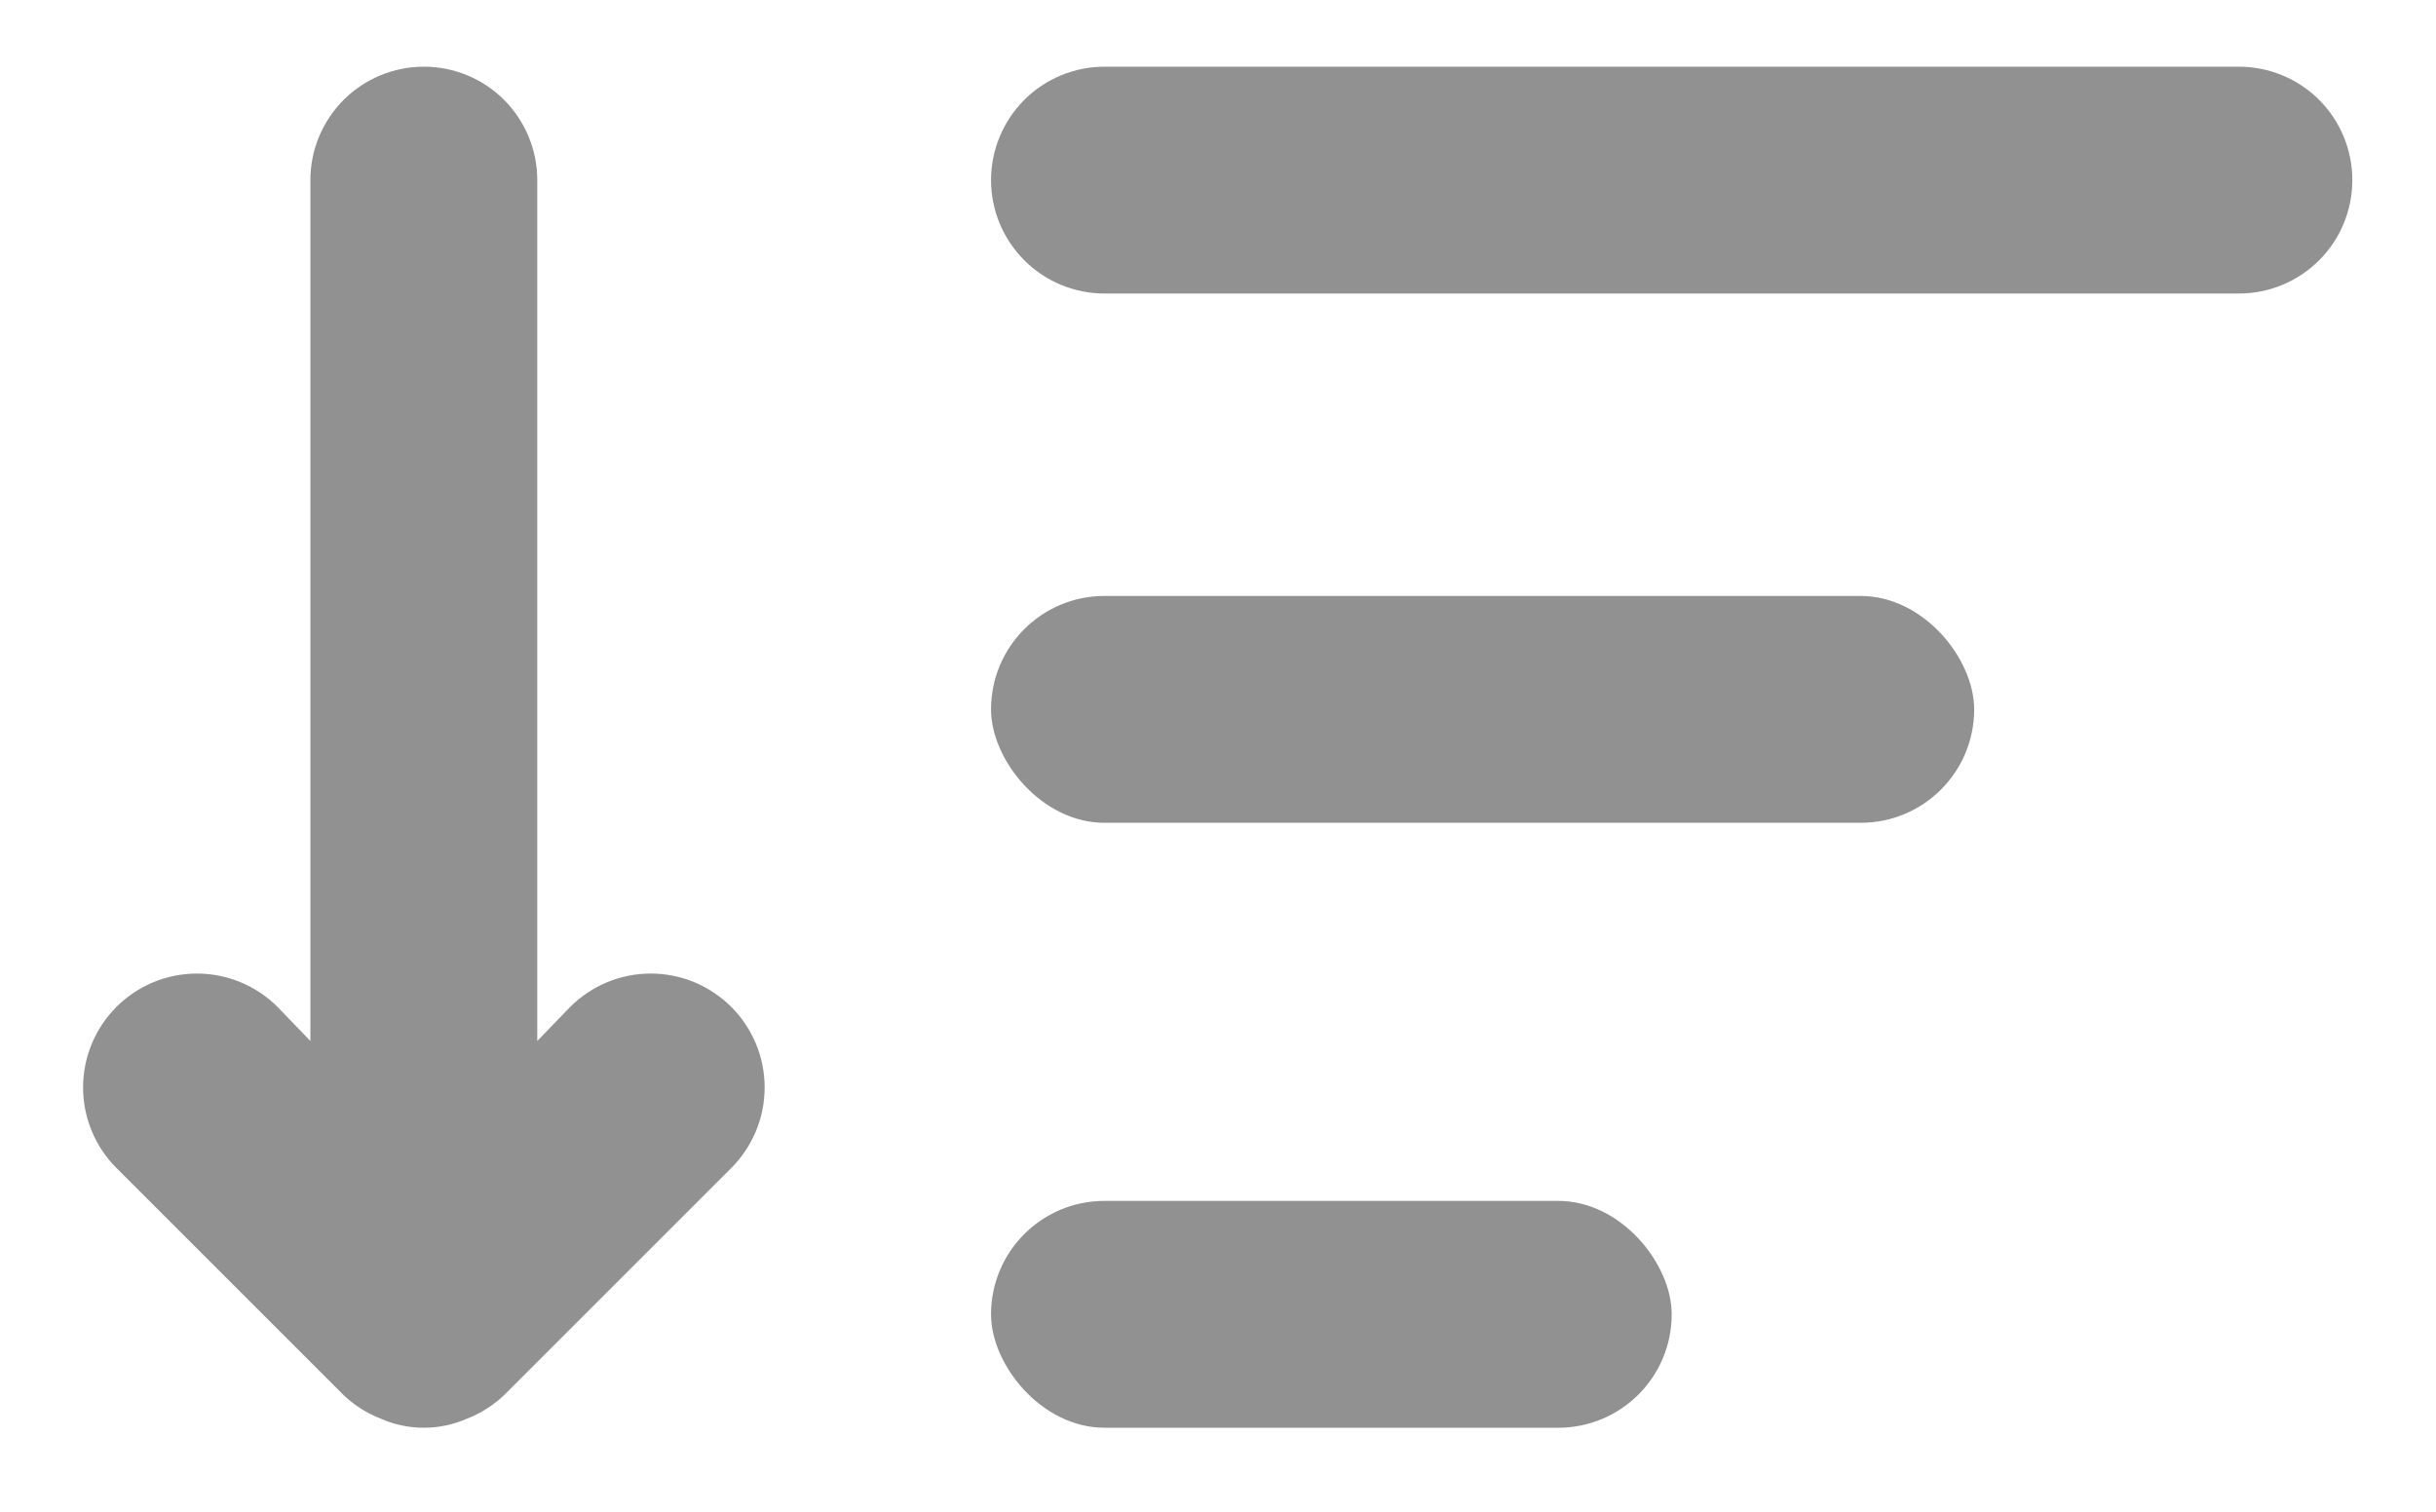 <svg width="29" height="18" viewBox="0 0 29 18" fill="none" xmlns="http://www.w3.org/2000/svg">
<g opacity="0.5">
<path d="M6.788 11.989L6.396 12.395V2.144C6.396 1.786 6.254 1.443 6.001 1.189C5.748 0.936 5.404 0.794 5.046 0.794C4.688 0.794 4.344 0.936 4.091 1.189C3.838 1.443 3.695 1.786 3.695 2.144V12.395L3.304 11.989C3.049 11.735 2.704 11.592 2.345 11.592C1.985 11.592 1.64 11.735 1.386 11.989C1.132 12.244 0.989 12.589 0.989 12.948C0.989 13.308 1.132 13.653 1.386 13.907L4.087 16.608C4.215 16.731 4.367 16.828 4.533 16.892C4.694 16.963 4.869 17 5.046 17C5.223 17 5.397 16.963 5.559 16.892C5.725 16.828 5.876 16.731 6.005 16.608L8.706 13.907C8.832 13.781 8.931 13.632 9 13.467C9.068 13.303 9.103 13.126 9.103 12.948C9.103 12.77 9.068 12.594 9 12.429C8.931 12.265 8.832 12.115 8.706 11.989C8.58 11.864 8.43 11.764 8.266 11.695C8.101 11.627 7.925 11.592 7.747 11.592C7.569 11.592 7.392 11.627 7.228 11.695C7.063 11.764 6.914 11.864 6.788 11.989ZM13.149 3.495H26.654C27.012 3.495 27.355 3.353 27.609 3.099C27.862 2.846 28.004 2.503 28.004 2.144C28.004 1.786 27.862 1.443 27.609 1.189C27.355 0.936 27.012 0.794 26.654 0.794H13.149C12.791 0.794 12.447 0.936 12.194 1.189C11.941 1.443 11.798 1.786 11.798 2.144C11.798 2.503 11.941 2.846 12.194 3.099C12.447 3.353 12.791 3.495 13.149 3.495Z" fill="#242424"/>
<rect x="11.798" y="7.096" width="11.704" height="2.701" rx="1.35" fill="#242424"/>
<rect x="11.798" y="14.299" width="8.103" height="2.701" rx="1.35" fill="#242424"/>
</g>
</svg>
